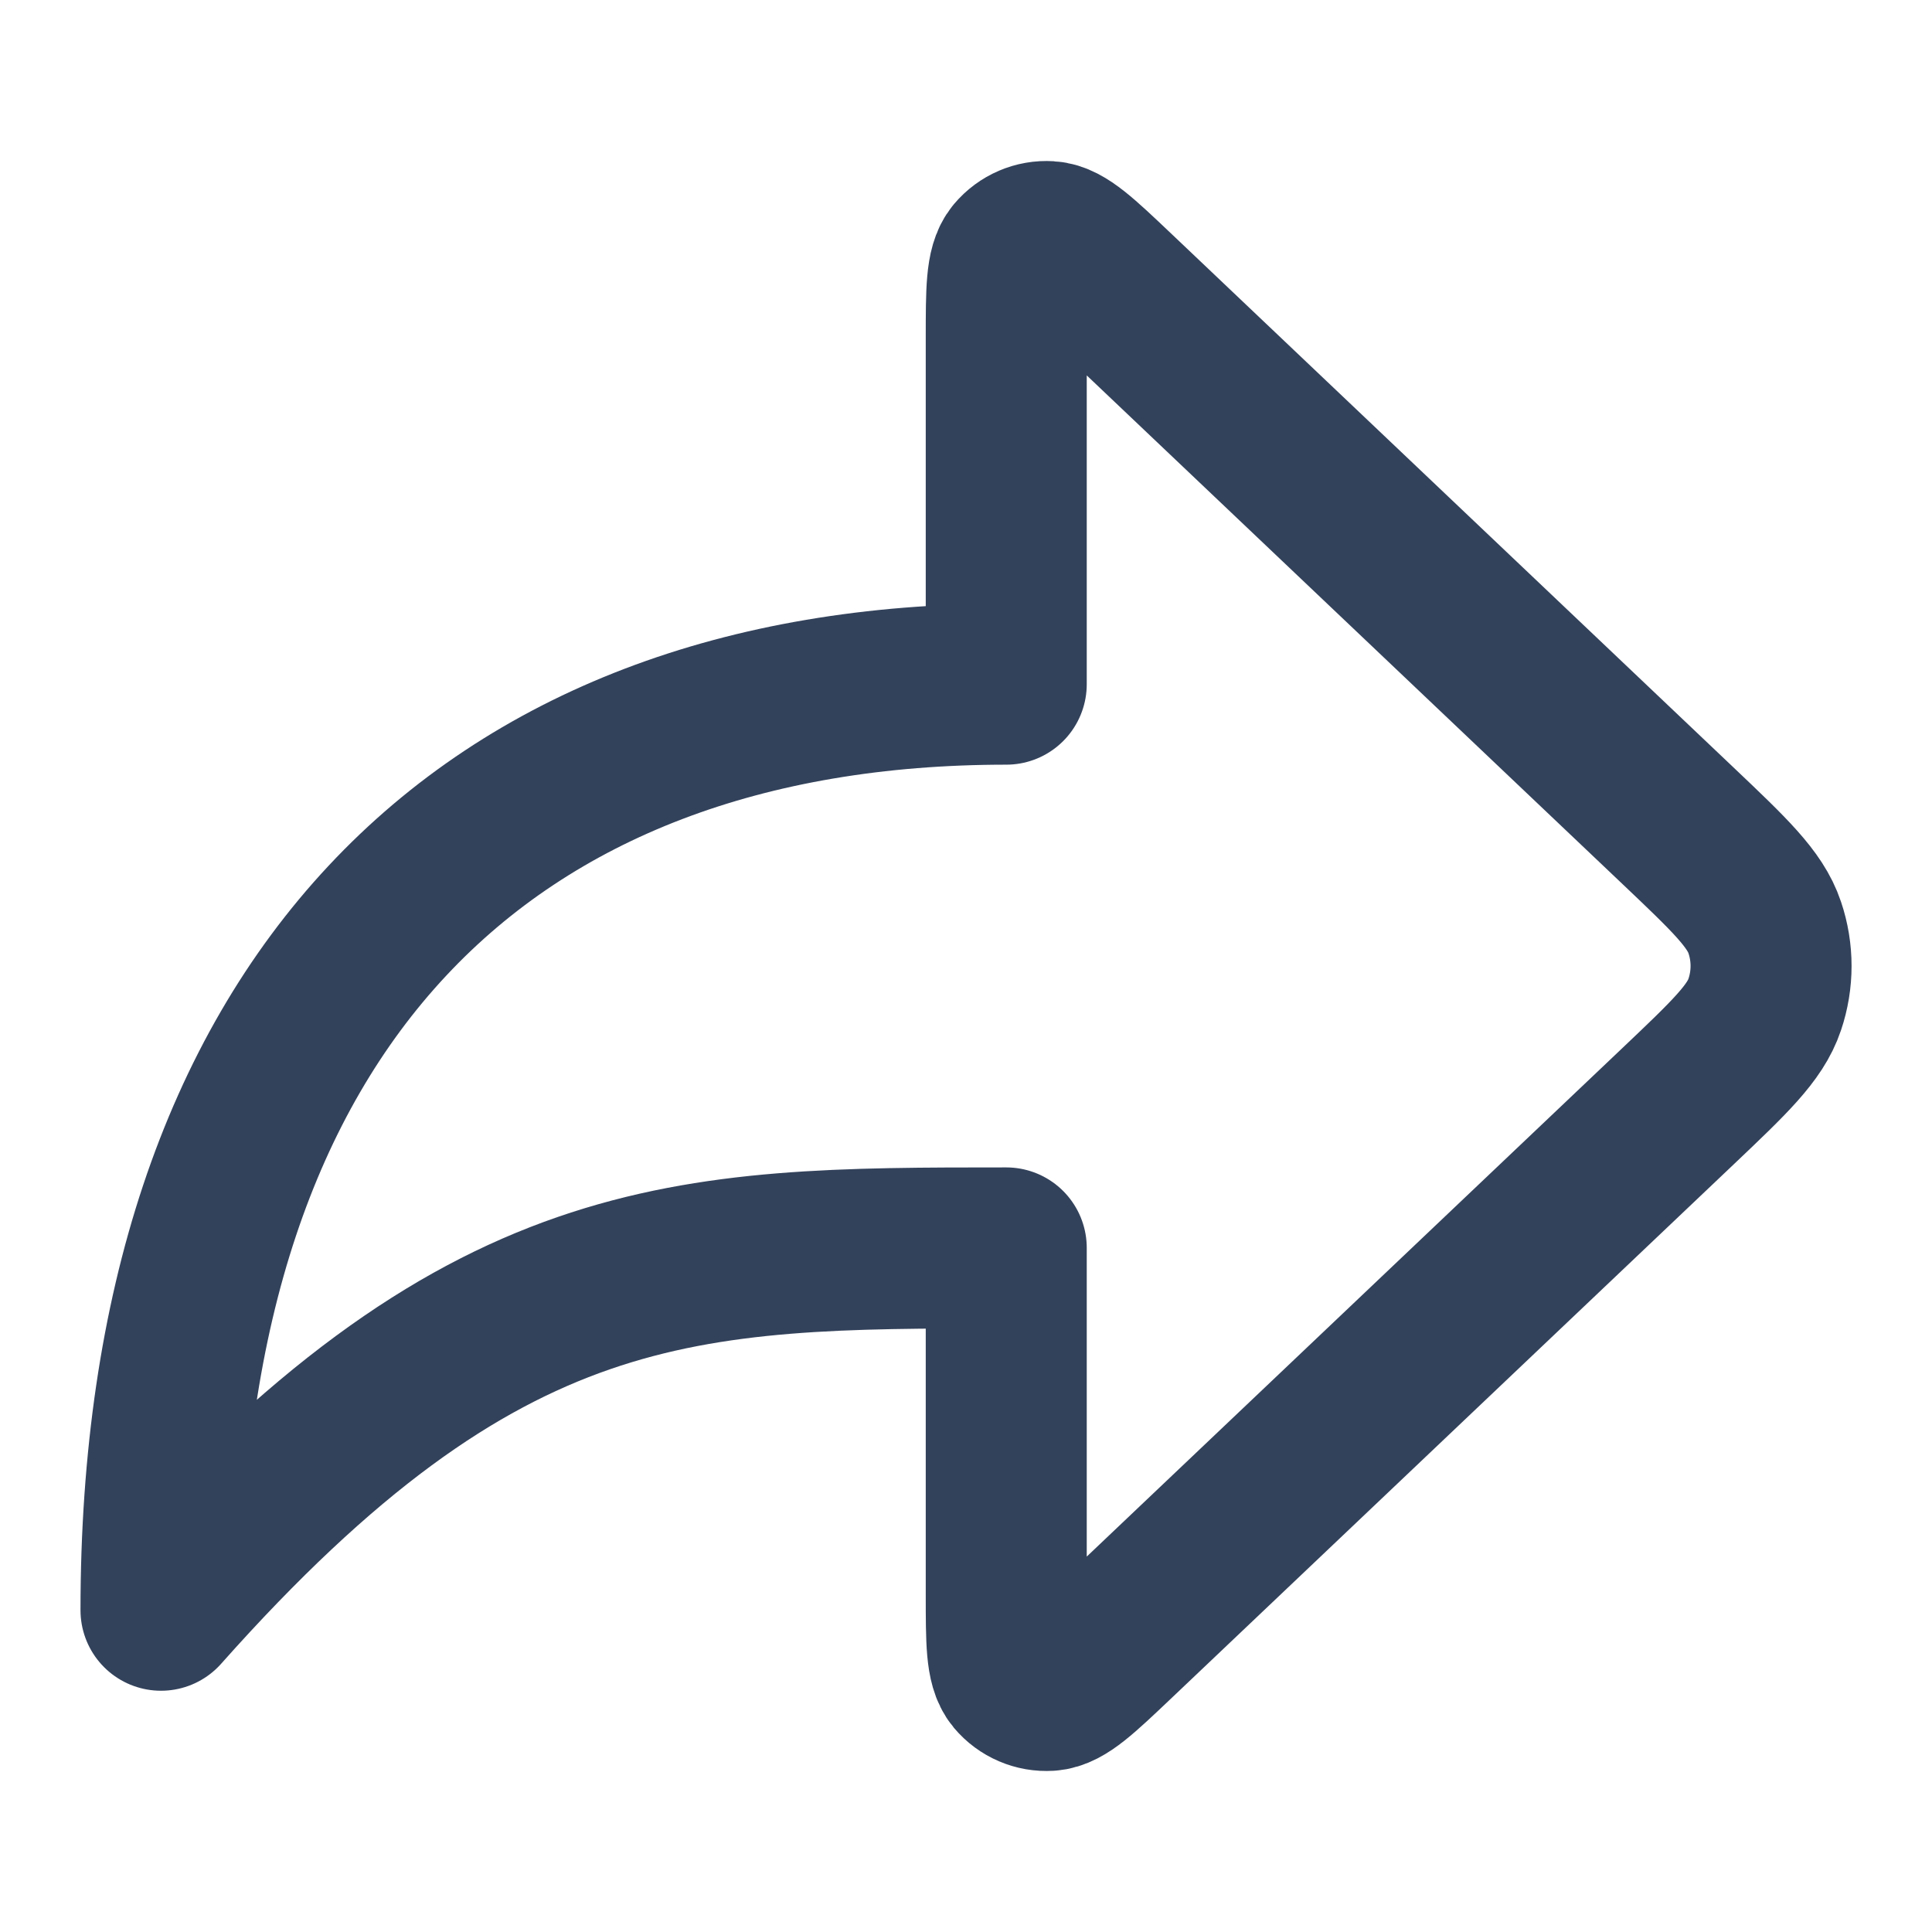 <svg width="24" height="24" viewBox="0 0 24 24" fill="none" xmlns="http://www.w3.org/2000/svg">
<path d="M12.5 4.199V8.499C6 8.499 2 12.5 2 20.003C6 15.502 8.5 15.502 12.5 15.502V19.801C12.5 20.388 12.5 20.682 12.617 20.822C12.719 20.943 12.872 21.009 13.03 20.999C13.212 20.988 13.425 20.786 13.851 20.382L20.845 13.742C21.484 13.135 21.804 12.832 21.922 12.479C22.027 12.168 22.027 11.832 21.922 11.521C21.804 11.168 21.484 10.865 20.845 10.258L13.851 3.618C13.425 3.214 13.212 3.012 13.03 3.001C12.872 2.991 12.719 3.057 12.617 3.178C12.5 3.318 12.5 3.611 12.5 4.199Z" stroke="#33425B" stroke-width="2" stroke-linecap="round" stroke-linejoin="round"/>
</svg>

